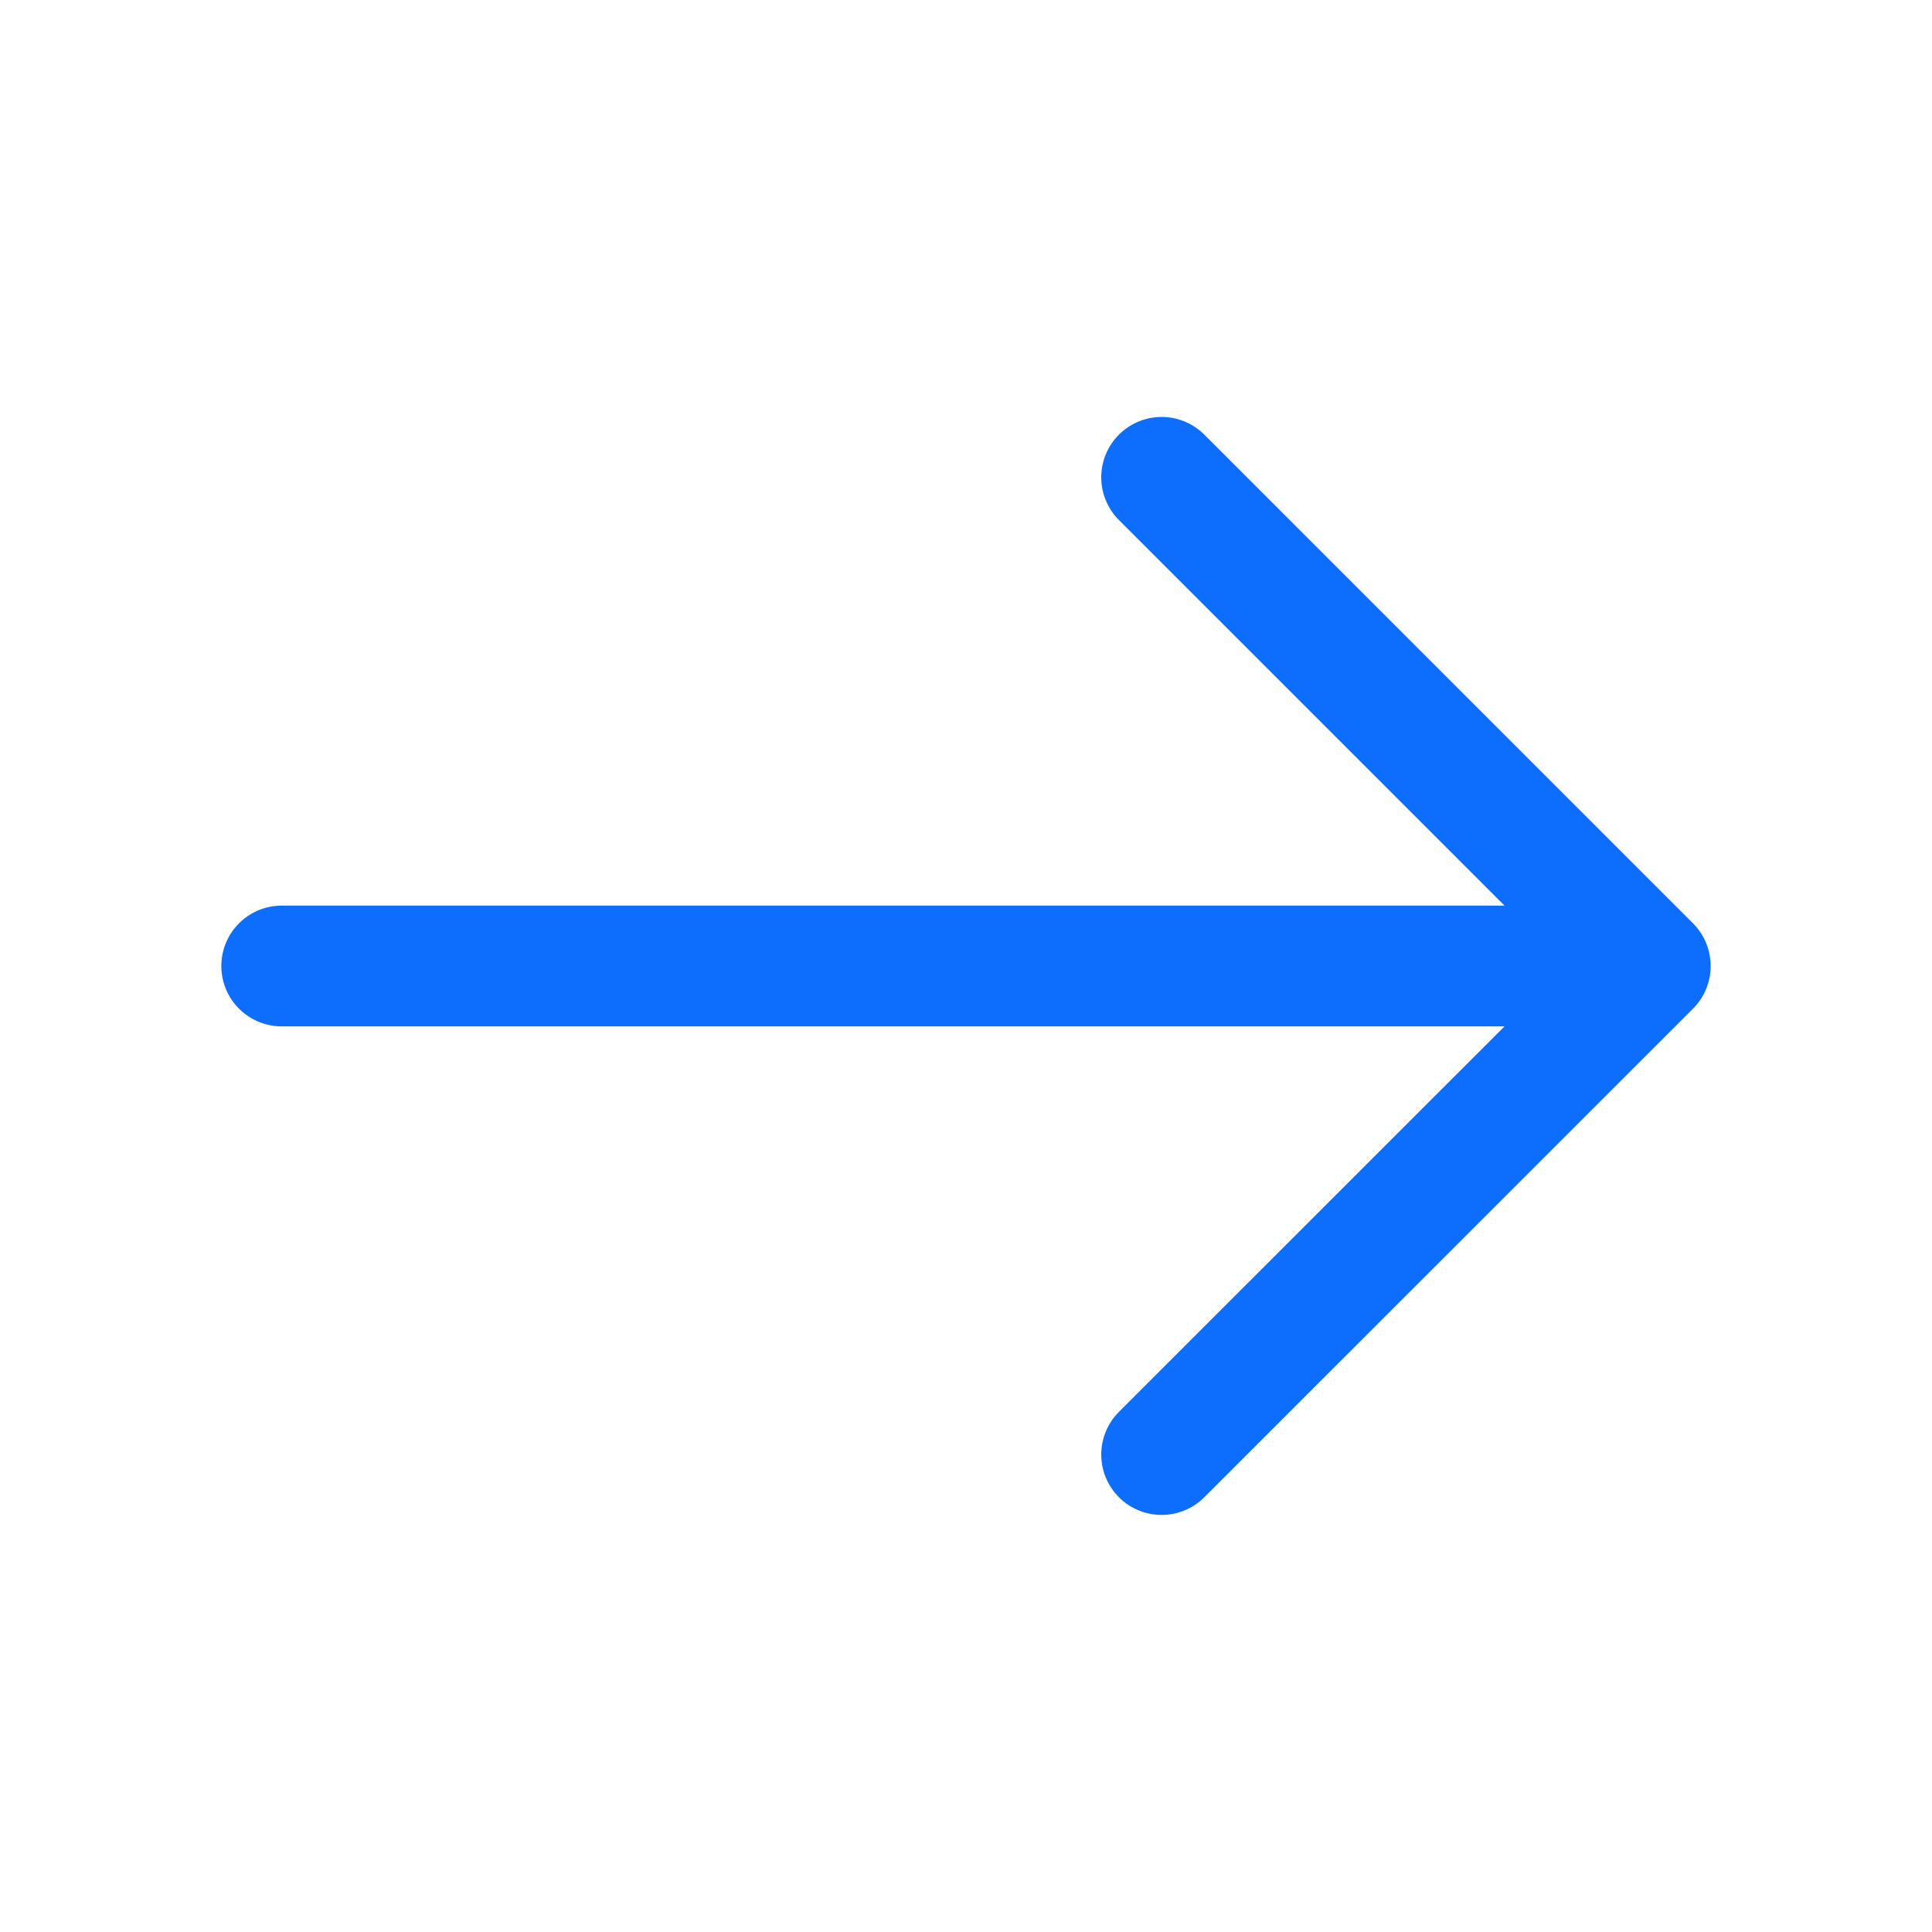 <svg width="16" height="16" viewBox="0 0 16 16" fill="none" xmlns="http://www.w3.org/2000/svg">
<path d="M9.62 3.953L13.667 8L9.62 12.046" stroke="#0D6EFD" stroke-miterlimit="10" stroke-linecap="round" stroke-linejoin="round"/>
<path d="M2.333 8H13.553" stroke="#0D6EFD" stroke-miterlimit="10" stroke-linecap="round" stroke-linejoin="round"/>
</svg>